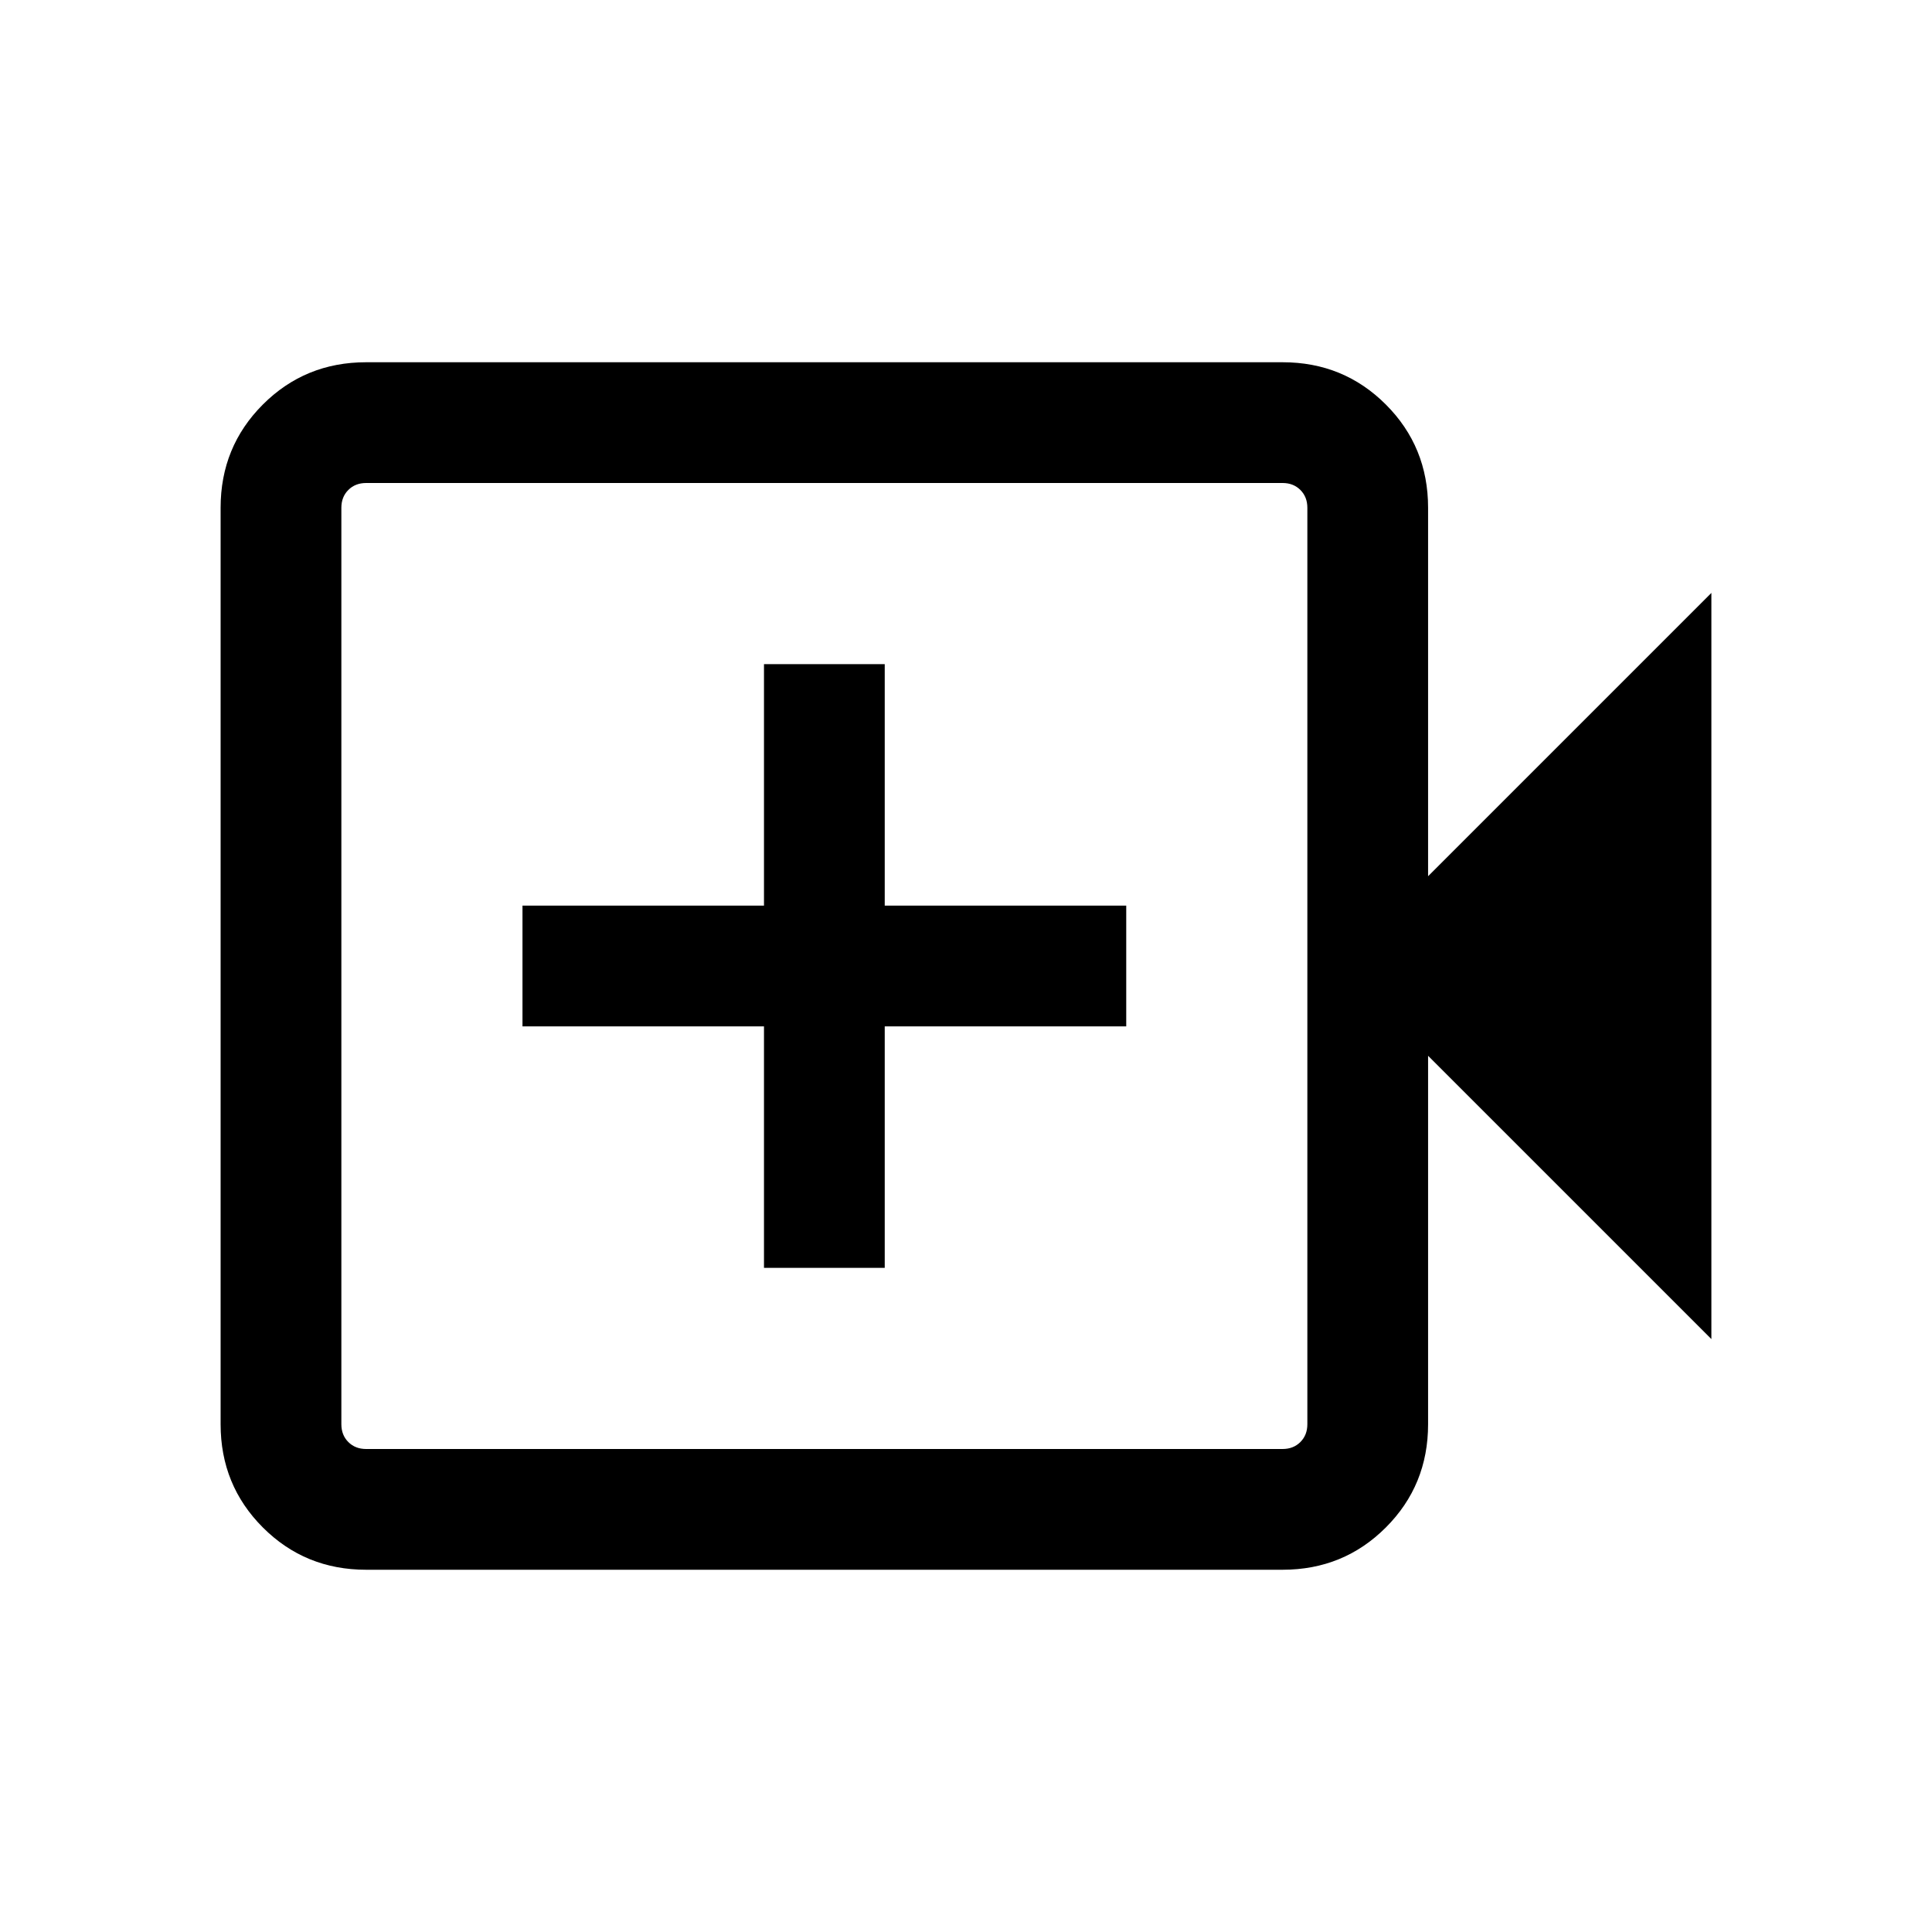 <svg xmlns="http://www.w3.org/2000/svg" height="24px" viewBox="0 -960 960 960" width="24px" fill="#000000"><path d="M379.62-330h60v-120h120v-60h-120v-120h-60v120h-120v60h120v120Zm-197.7 150q-30.3 0-51.3-21-21-21-21-51.31v-455.38q0-30.31 21-51.31 21-21 51.3-21h455.39q30.3 0 51.3 21 21 21 21 51.31v183.08l140.77-140.77v370.76L709.61-435.39v183.08q0 30.31-21 51.31-21 21-51.3 21H181.92Zm0-60h455.39q5.38 0 8.84-3.46 3.47-3.46 3.47-8.85v-455.38q0-5.39-3.47-8.85-3.46-3.46-8.84-3.46H181.92q-5.38 0-8.84 3.46t-3.46 8.85v455.38q0 5.39 3.46 8.85t8.84 3.46Zm-12.3 0v-480 480Z"/></svg>